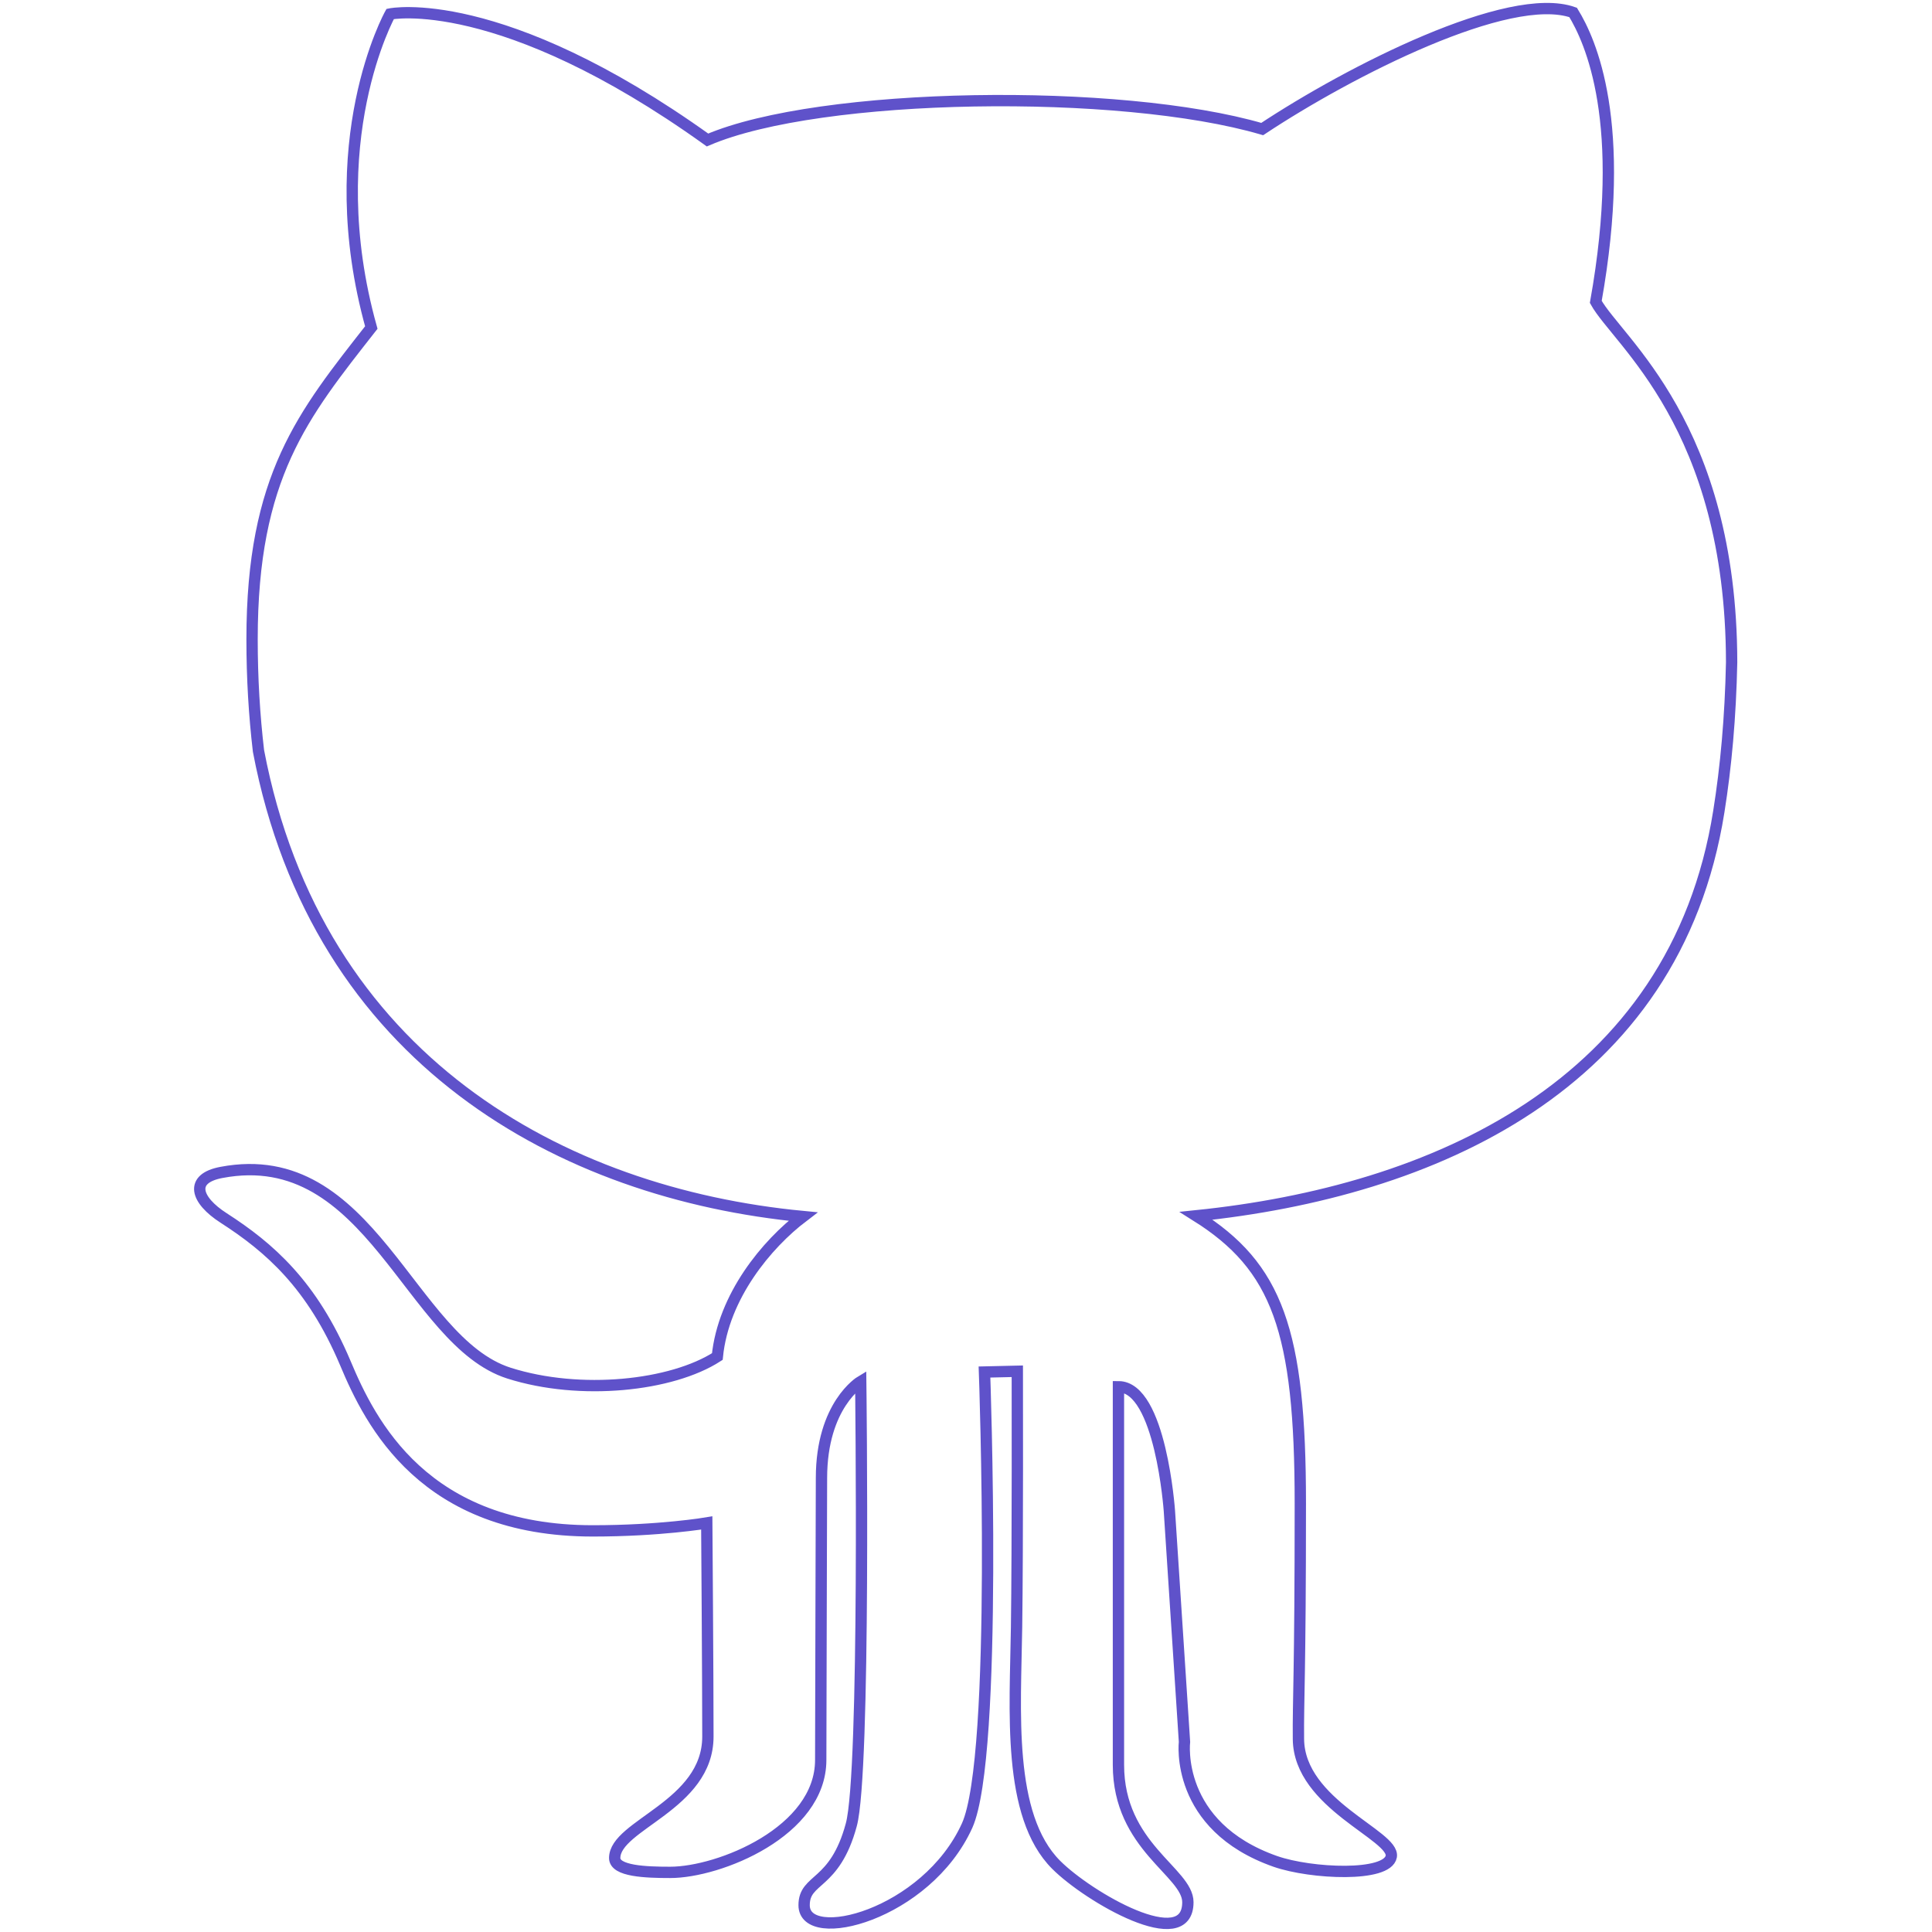<svg xmlns="http://www.w3.org/2000/svg" viewBox="-41 164.9 512 512"><path fill="none" stroke="#5F52CA" stroke-width="3" stroke-miterlimit="10" d="M414.5 380c1.9-11.9 3.1-25 3.4-39.6-.1-62.8-30.2-85-36-95.5 8.5-47.6-1.4-69.2-6-76.7-17-6-59.3 15.6-82.4 30.9-37.6-11-117.1-9.9-147 2.9-55-39.4-84.1-33.4-84.1-33.4s-18.8 33.7-5 83.1c-18.1 23.1-31.6 39.4-31.6 82.6 0 10.4.6 20.2 1.7 29.6 15.6 82 80.5 117.3 144.3 123.4-9.6 7.3-21.1 21.1-22.7 37.1-12.1 7.8-36.3 10.4-55.2 4.4-26.4-8.4-36.6-60.7-76.2-53.2-8.6 1.6-6.9 7.3.6 12.1 12.1 7.8 23.4 17.6 32.2 38.4 6.7 16 20.9 44.5 65.6 44.5 17.8 0 30.2-2.1 30.2-2.1s.3 40.7.3 56.6c0 18.3-24.7 23.4-24.7 32.2 0 3.5 8.2 3.8 14.7 3.8 13 0 39.9-10.8 39.9-29.8 0-15.1.2-65.8.2-74.7 0-19.4 10.4-25.6 10.4-25.6s1.3 103.6-2.5 117.5c-4.4 16.3-12.5 14-12.5 21.3 0 10.8 32.4 2.7 43.2-21.1 8.3-18.5 4.6-120.2 4.6-120.2l8.7-.2s.1 46.5-.2 67.8c-.3 22-2.6 49.9 10.5 63 8.6 8.6 34.9 23.8 34.9 9.9 0-8-18.4-14.7-18.4-36.4V532.4c11.2 0 13.5 32.9 13.5 32.9l4 61.2s-2.7 22.3 24.1 31.7c9.5 3.3 29.7 4.2 30.7-1.3 1-5.6-24.4-13.8-24.6-31.1-.1-10.5.5-16.7.5-62.5s-6.1-62.7-27.6-76.2c62.4-6.4 126.9-34.2 138.5-107.1z"/></svg>